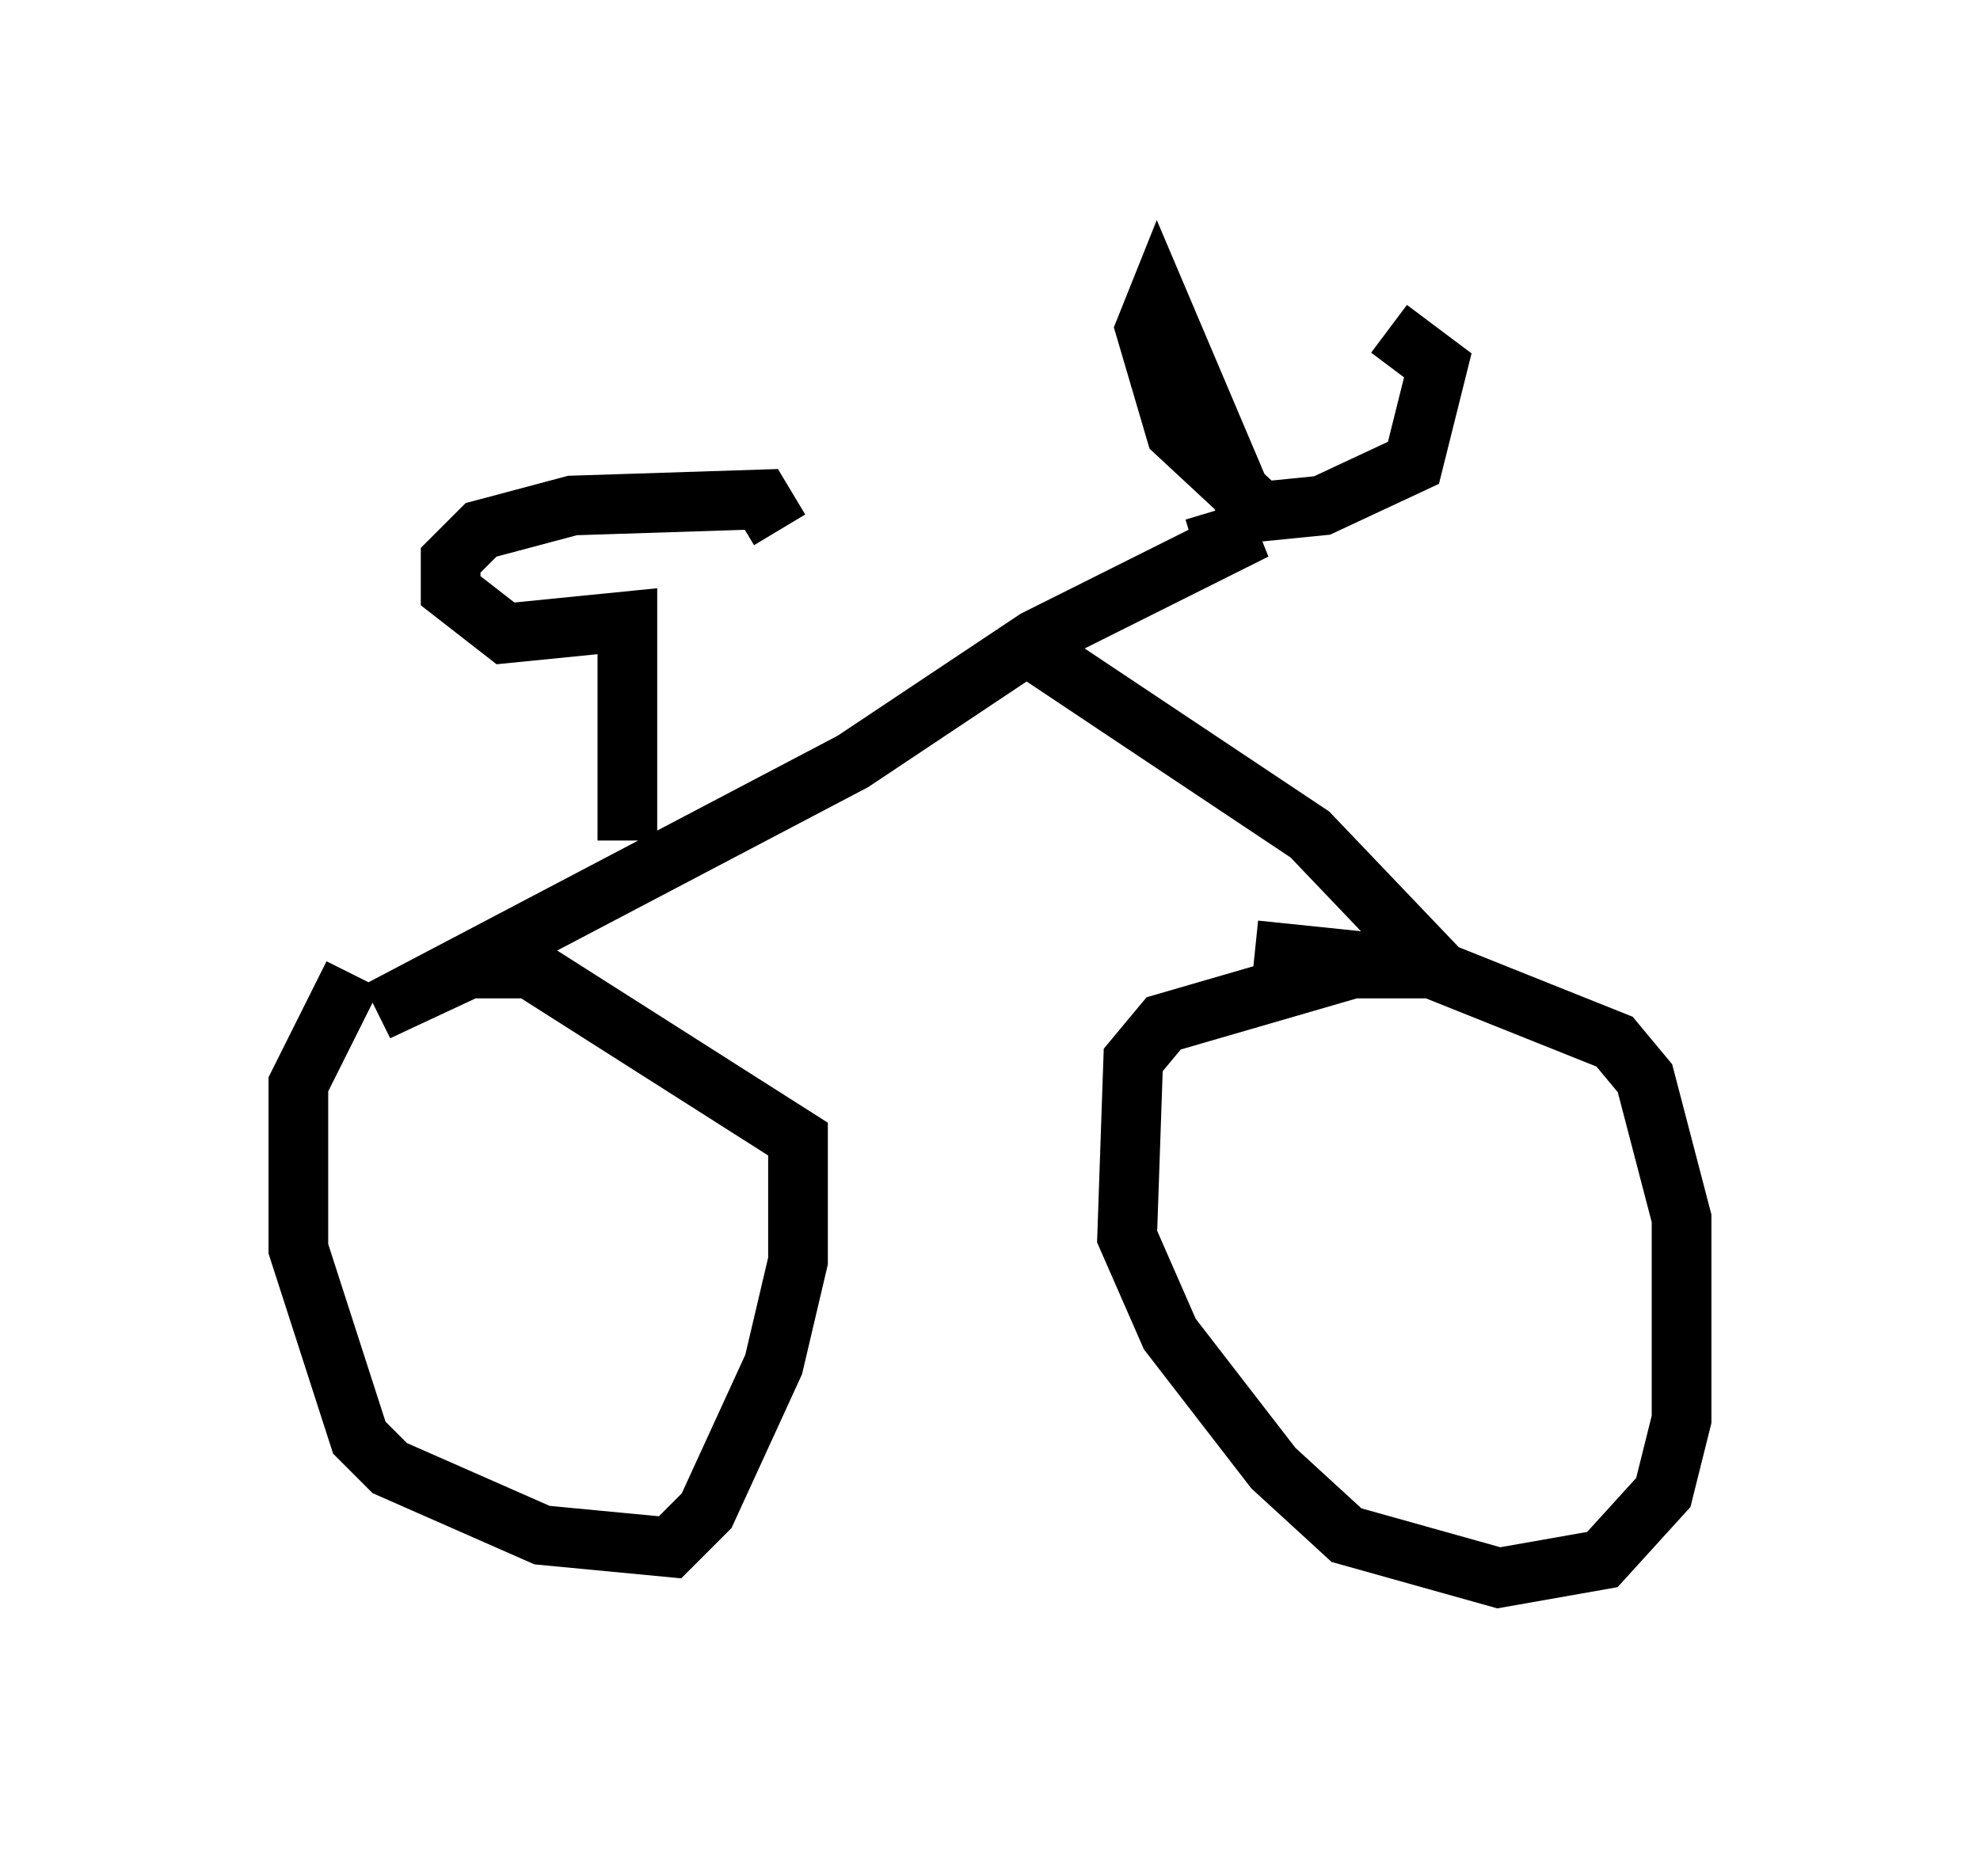 <?xml version="1.0" encoding="utf-8" ?>
<svg baseProfile="full" height="31.438" version="1.1" width="33.173" xmlns="http://www.w3.org/2000/svg" xmlns:ev="http://www.w3.org/2001/xml-events" xmlns:xlink="http://www.w3.org/1999/xlink"><defs /><rect fill="white" height="31.438" width="33.173" x="0" y="0" /><path d="M9.083, 16.331 m-3.165, 0.0 l-0.919, 1.838 0.0, 2.756 l1.021, 3.165 0.51, 0.51 l2.552, 1.123 2.144, 0.204 l0.613, -0.613 1.123, -2.45 l0.408, -1.735 0.0, -2.042 l-4.492, -2.858 -1.021, 0.0 l-1.531, 0.715 7.963, -4.185 l3.063, -2.042 3.675, -1.838 l-1.021, 0.306 m-2.96, 1.531 l4.9, 3.267 2.144, 2.246 m0.0, 0.0 l-1.429, 0.0 -3.165, 0.919 l-0.51, 0.613 -0.102, 2.96 l0.715, 1.633 1.735, 2.246 l1.225, 1.123 2.552, 0.715 l1.735, -0.306 1.021, -1.123 l0.306, -1.225 0.0, -3.369 l-0.613, -2.348 -0.51, -0.613 l-3.063, -1.225 -2.96, -0.306 m-0.204, -7.554 l-1.429, -3.369 -0.204, 0.51 l0.51, 1.735 1.429, 1.327 l1.021, -0.102 1.531, -0.715 l0.408, -1.633 -0.817, -0.613 m-12.761, 8.575 l0.0, -3.675 -2.042, 0.204 l-0.919, -0.715 0.0, -0.51 l0.51, -0.51 1.531, -0.408 l3.165, -0.102 0.306, 0.51 " fill="none" stroke="black" stroke-width="1" /></svg>